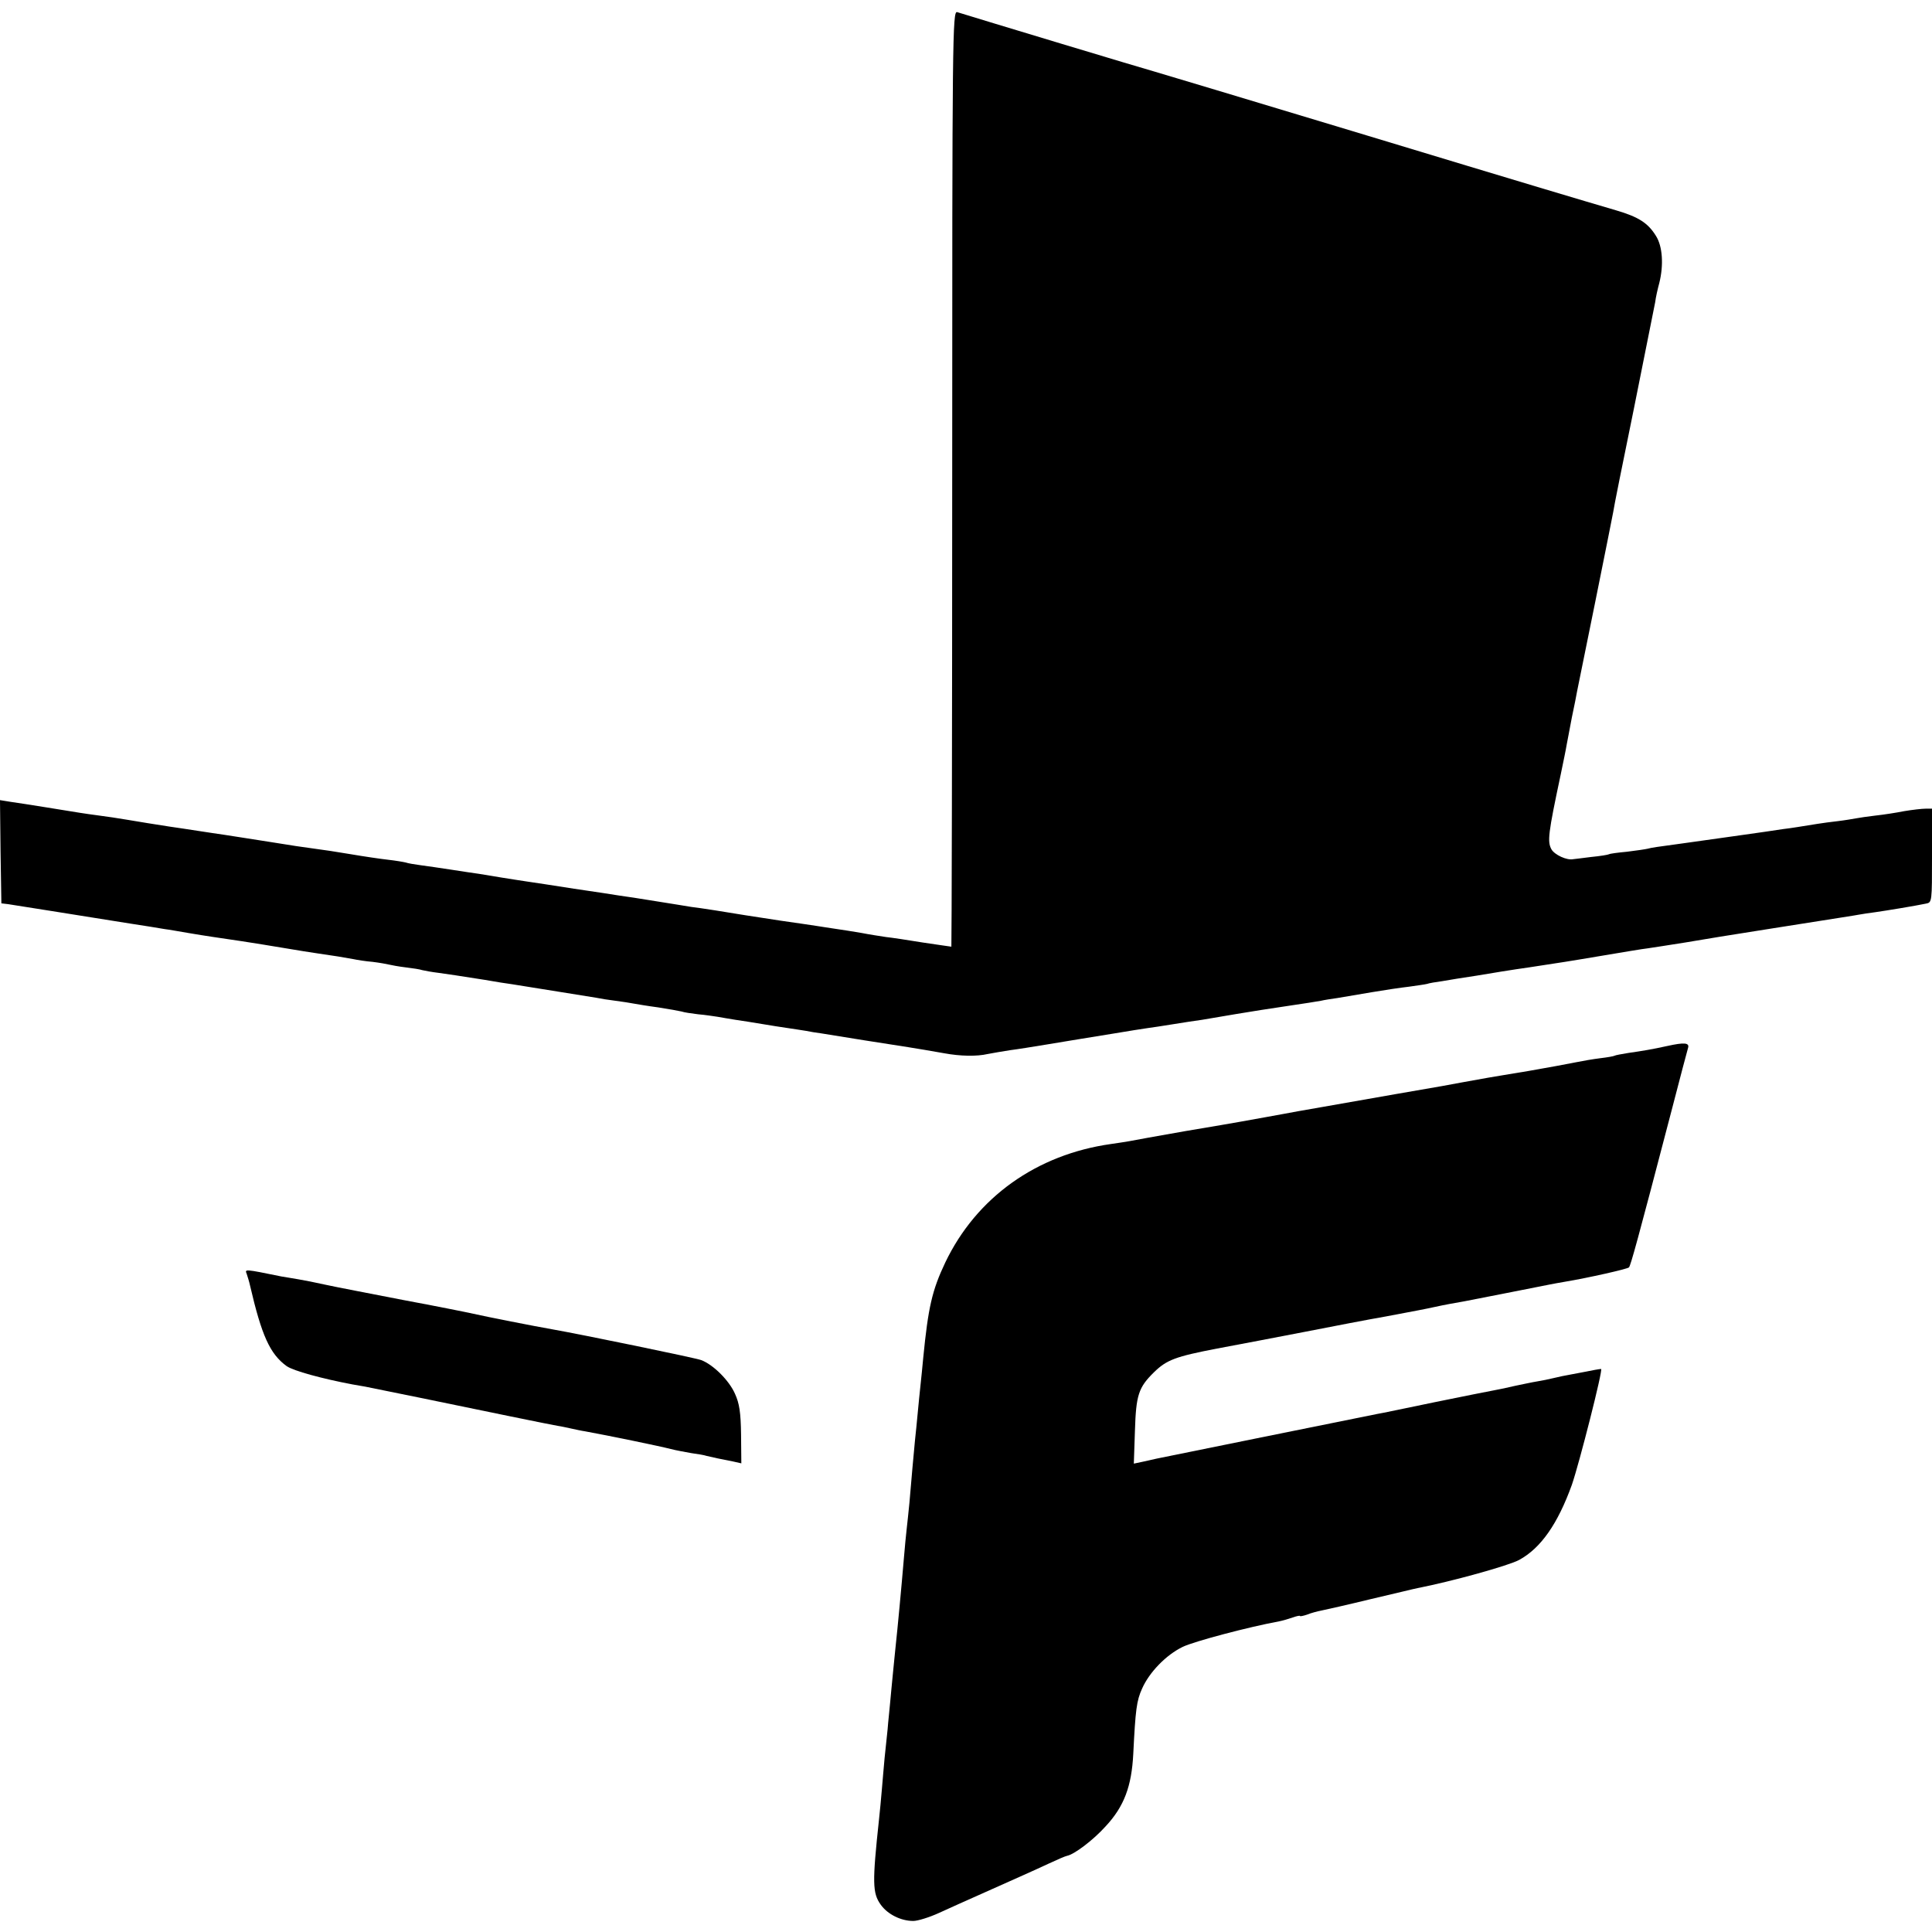 <?xml version="1.0" standalone="no"?>
<!DOCTYPE svg PUBLIC "-//W3C//DTD SVG 20010904//EN"
 "http://www.w3.org/TR/2001/REC-SVG-20010904/DTD/svg10.dtd">
<svg version="1.0" xmlns="http://www.w3.org/2000/svg"
 width="700pt" height="700pt" viewBox="0 0 700 700"
 preserveAspectRatio="xMidYMid meet">
<g transform="translate(0,700) scale(0.1,-0.1)"
fill="#000000" stroke="none">
<path d="M3450 5266 c0 -933 -2 -1696 -3 -1696 -2 0 -48 7 -103 15 -54 9 -115
18 -134 20 -19 3 -60 9 -90 15 -30 5 -73 12 -95 15 -22 3 -51 8 -65 10 -14 2
-72 11 -130 19 -58 9 -116 18 -130 20 -59 10 -167 27 -195 30 -16 3 -75 12
-130 21 -55 9 -113 18 -130 20 -16 3 -91 14 -165 25 -74 12 -151 23 -170 26
-19 3 -60 9 -90 14 -30 5 -68 11 -85 14 -16 2 -61 9 -100 15 -38 6 -88 13
-110 16 -22 3 -47 7 -55 10 -8 2 -37 7 -64 10 -27 3 -88 12 -135 20 -47 8
-106 17 -131 20 -25 3 -99 14 -165 25 -66 10 -138 22 -160 25 -22 3 -67 10
-100 15 -33 5 -78 12 -100 15 -64 10 -96 15 -155 25 -30 5 -75 12 -100 15 -25
3 -56 8 -70 10 -37 6 -209 34 -253 40 l-37 6 2 -187 3 -187 25 -3 c25 -4 254
-40 440 -70 52 -8 109 -17 125 -20 17 -2 55 -9 85 -14 70 -12 108 -17 195 -30
39 -6 108 -17 155 -25 47 -8 103 -17 125 -20 50 -7 93 -14 125 -20 14 -3 45
-8 70 -10 25 -3 52 -8 60 -10 8 -2 35 -7 60 -10 25 -3 52 -7 60 -10 8 -2 35
-7 60 -10 48 -7 58 -8 165 -25 39 -7 84 -14 100 -16 67 -11 282 -45 305 -49
14 -3 45 -8 70 -11 25 -3 54 -8 65 -10 11 -2 52 -9 90 -14 39 -6 77 -13 85
-15 8 -3 35 -7 60 -10 25 -2 56 -7 70 -9 14 -3 43 -7 65 -11 22 -3 65 -10 95
-15 30 -5 73 -12 95 -15 22 -3 51 -8 65 -10 14 -3 39 -7 55 -9 17 -3 86 -14
155 -25 69 -11 141 -22 160 -25 39 -6 78 -13 130 -22 59 -11 119 -12 158 -3
20 4 57 10 82 14 25 3 86 13 135 21 50 8 101 17 115 19 14 2 69 11 123 20 54
9 110 18 125 20 15 2 56 8 92 14 36 6 83 13 105 16 22 4 78 13 124 21 47 8
130 21 185 29 56 8 111 17 122 19 12 3 39 7 60 10 22 4 77 13 124 21 47 8 108
17 135 20 28 4 57 8 65 10 8 3 33 7 55 10 22 4 78 13 125 20 47 8 132 22 190
30 58 9 116 18 130 20 14 2 79 13 145 24 66 11 136 23 155 25 19 3 80 12 135
21 119 20 119 20 315 51 252 40 294 46 315 50 10 2 37 6 60 9 42 6 145 23 183
31 22 4 22 6 22 174 l0 170 -23 0 c-13 0 -48 -4 -78 -9 -30 -6 -76 -13 -104
-16 -27 -3 -59 -8 -70 -10 -11 -2 -40 -7 -65 -10 -25 -3 -58 -7 -75 -10 -63
-10 -91 -15 -125 -19 -19 -3 -100 -15 -180 -26 -80 -11 -163 -23 -185 -26 -88
-12 -111 -15 -125 -19 -8 -2 -42 -7 -75 -11 -33 -3 -62 -7 -65 -9 -3 -2 -33
-7 -65 -10 -33 -4 -62 -8 -65 -8 -23 -5 -68 16 -79 36 -15 28 -12 56 34 272 9
44 19 91 21 105 3 14 11 59 19 100 9 41 17 84 19 95 2 11 32 157 66 325 34
168 63 314 65 325 1 11 35 180 75 375 39 195 74 369 77 385 2 17 9 48 15 70
16 64 12 132 -12 170 -29 47 -63 69 -145 93 -136 40 -278 82 -955 287 -377
114 -698 210 -715 215 -24 6 -650 195 -717 216 -17 5 -18 -80 -18 -1690z"/>
<path d="M6040 3210 c-54 -12 -91 -18 -140 -25 -24 -4 -47 -8 -50 -10 -3 -2
-26 -6 -51 -9 -25 -3 -66 -10 -90 -15 -24 -5 -100 -19 -169 -31 -69 -11 -136
-23 -150 -25 -68 -12 -138 -25 -165 -30 -35 -6 -272 -47 -435 -76 -63 -11
-126 -22 -140 -25 -23 -4 -81 -15 -155 -28 -16 -3 -109 -19 -205 -35 -96 -17
-186 -33 -200 -36 -13 -2 -42 -7 -65 -10 -269 -38 -487 -193 -600 -429 -48
-101 -62 -163 -80 -346 -3 -30 -7 -75 -10 -100 -3 -25 -7 -70 -10 -100 -3 -30
-7 -75 -10 -100 -5 -53 -13 -140 -20 -225 -3 -33 -8 -76 -10 -95 -2 -19 -7
-66 -10 -105 -9 -107 -23 -256 -30 -320 -2 -22 -7 -67 -10 -100 -3 -33 -8 -80
-10 -105 -2 -25 -7 -67 -9 -95 -3 -27 -8 -75 -11 -105 -3 -30 -7 -82 -10 -115
-3 -33 -7 -80 -10 -105 -25 -232 -24 -269 6 -311 25 -35 73 -59 118 -59 16 0
58 13 93 29 35 16 106 48 158 71 134 60 178 79 240 108 30 14 60 27 66 28 26
5 94 56 140 107 67 72 94 145 100 262 8 161 12 193 32 237 26 59 87 122 147
151 41 20 242 73 347 92 15 3 39 10 53 15 14 5 25 7 25 5 0 -2 11 0 26 5 14 6
38 12 53 15 15 3 95 21 177 41 82 19 159 38 170 40 123 24 329 81 368 102 79
43 140 131 191 272 27 78 114 420 106 420 -5 0 -33 -5 -62 -11 -30 -6 -65 -12
-79 -15 -14 -3 -32 -7 -40 -9 -8 -2 -31 -7 -50 -10 -19 -3 -55 -11 -80 -16
-25 -6 -58 -13 -75 -16 -16 -3 -113 -22 -215 -43 -102 -21 -196 -41 -210 -43
-35 -7 -782 -158 -800 -162 -8 -2 -30 -7 -49 -11 l-33 -7 4 119 c4 130 13 157
69 212 46 45 78 57 229 86 74 14 218 41 320 61 102 20 232 45 290 55 111 21
139 26 180 35 36 8 71 14 105 20 30 6 272 53 310 61 11 2 36 7 55 10 84 14
226 46 232 52 6 7 29 88 154 567 30 116 57 218 60 228 6 19 -13 21 -76 7z"/>
<path d="M894 2384 c3 -9 9 -28 12 -42 42 -181 72 -248 133 -292 25 -17 127
-45 238 -66 13 -2 33 -6 46 -8 12 -2 101 -21 197 -40 242 -50 470 -97 500
-102 14 -2 36 -7 50 -10 14 -3 36 -8 50 -10 83 -15 272 -54 310 -64 19 -5 53
-11 75 -15 22 -3 47 -7 55 -10 8 -2 26 -6 40 -9 14 -3 39 -8 55 -11 l31 -7 -1
104 c-1 80 -6 113 -22 148 -21 48 -78 105 -122 122 -21 8 -434 93 -542 112
-53 9 -246 47 -284 56 -22 5 -137 28 -255 50 -118 23 -244 47 -280 55 -36 8
-81 17 -100 20 -19 3 -46 8 -60 10 -137 28 -133 27 -126 9z"/>
</g>
</svg>
